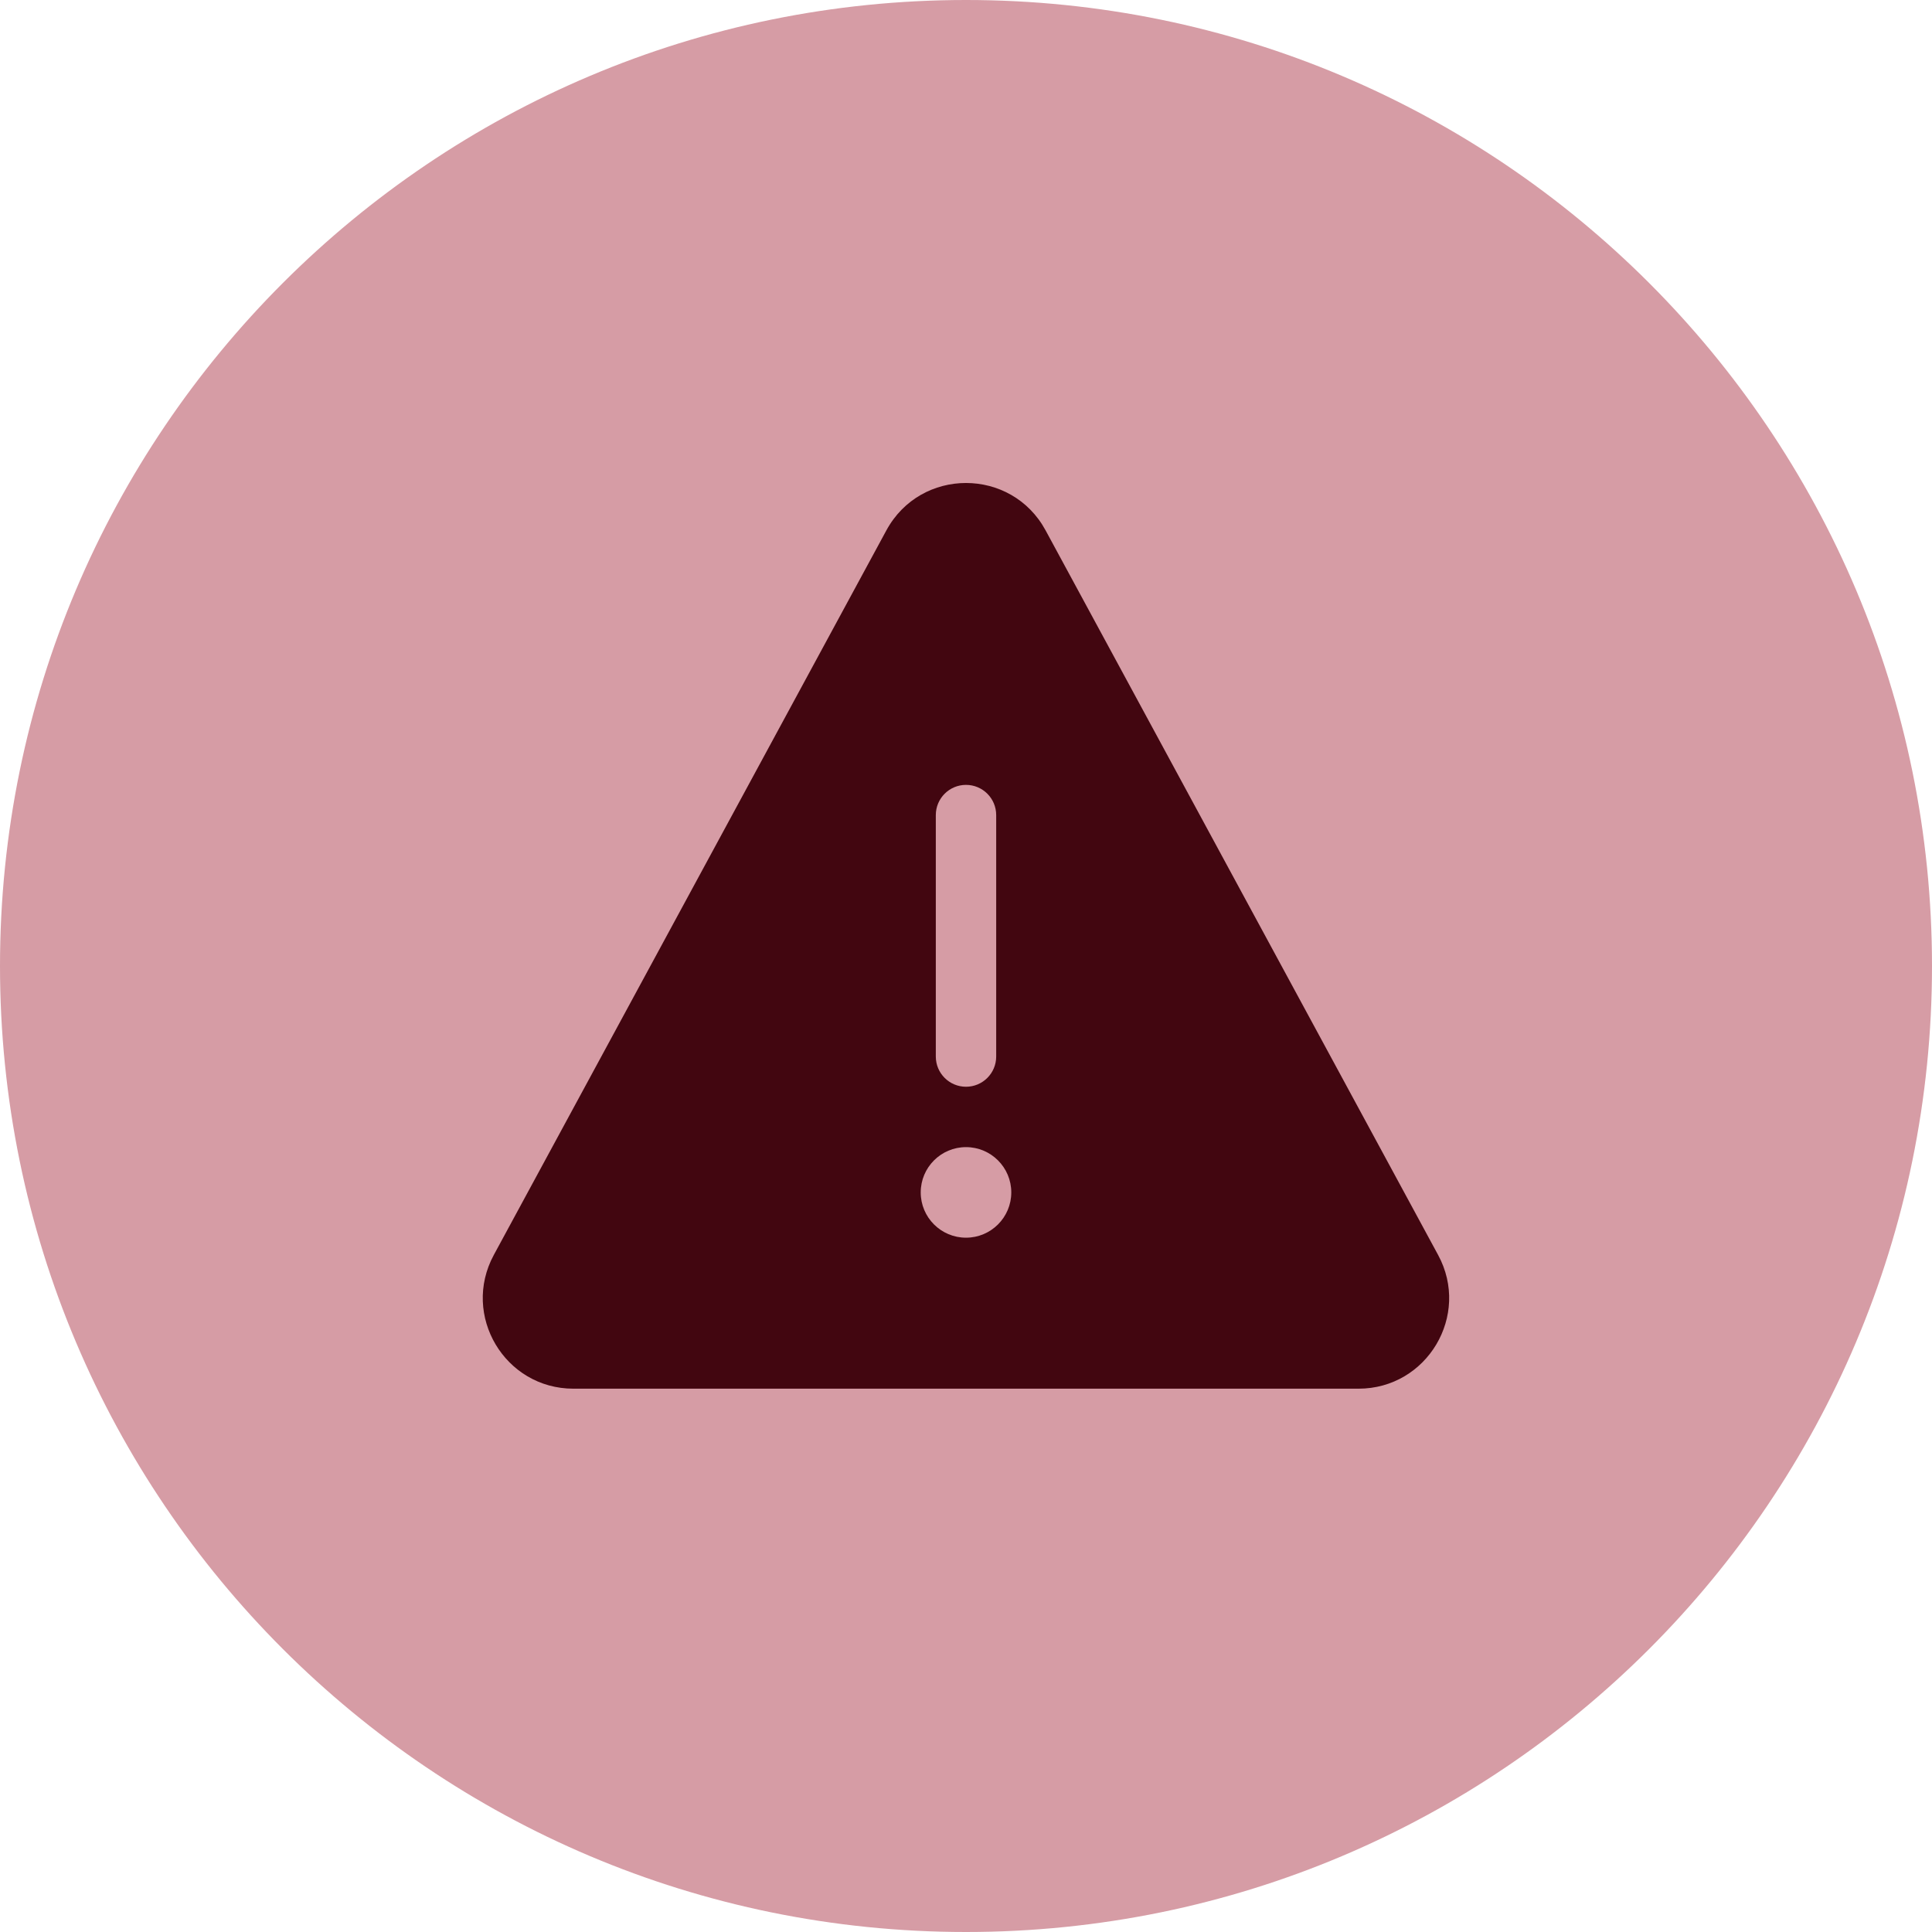 <svg width="32" height="32" viewBox="0 0 32 32" fill="none" xmlns="http://www.w3.org/2000/svg">
<path d="M0 16C0 7.163 7.163 0 16 0C24.837 0 32 7.163 32 16C32 24.837 24.837 32 16 32C7.163 32 0 24.837 0 16Z" fill="#D69CA5"/>
<path d="M14.681 8.785C15.249 7.738 16.752 7.738 17.319 8.786L23.82 20.787C24.361 21.786 23.637 23.001 22.501 23.001H9.498C8.361 23.001 7.638 21.786 8.179 20.786L14.681 8.785ZM16.5 13.5C16.5 13.224 16.276 13 16 13C15.724 13 15.5 13.224 15.5 13.5V17.5C15.5 17.776 15.724 18 16 18C16.276 18 16.5 17.776 16.5 17.5V13.5ZM16.75 19.75C16.75 19.336 16.414 19 16 19C15.586 19 15.25 19.336 15.25 19.75C15.25 20.164 15.586 20.5 16 20.5C16.414 20.5 16.75 20.164 16.75 19.75Z" fill="#420610"/>
</svg>
